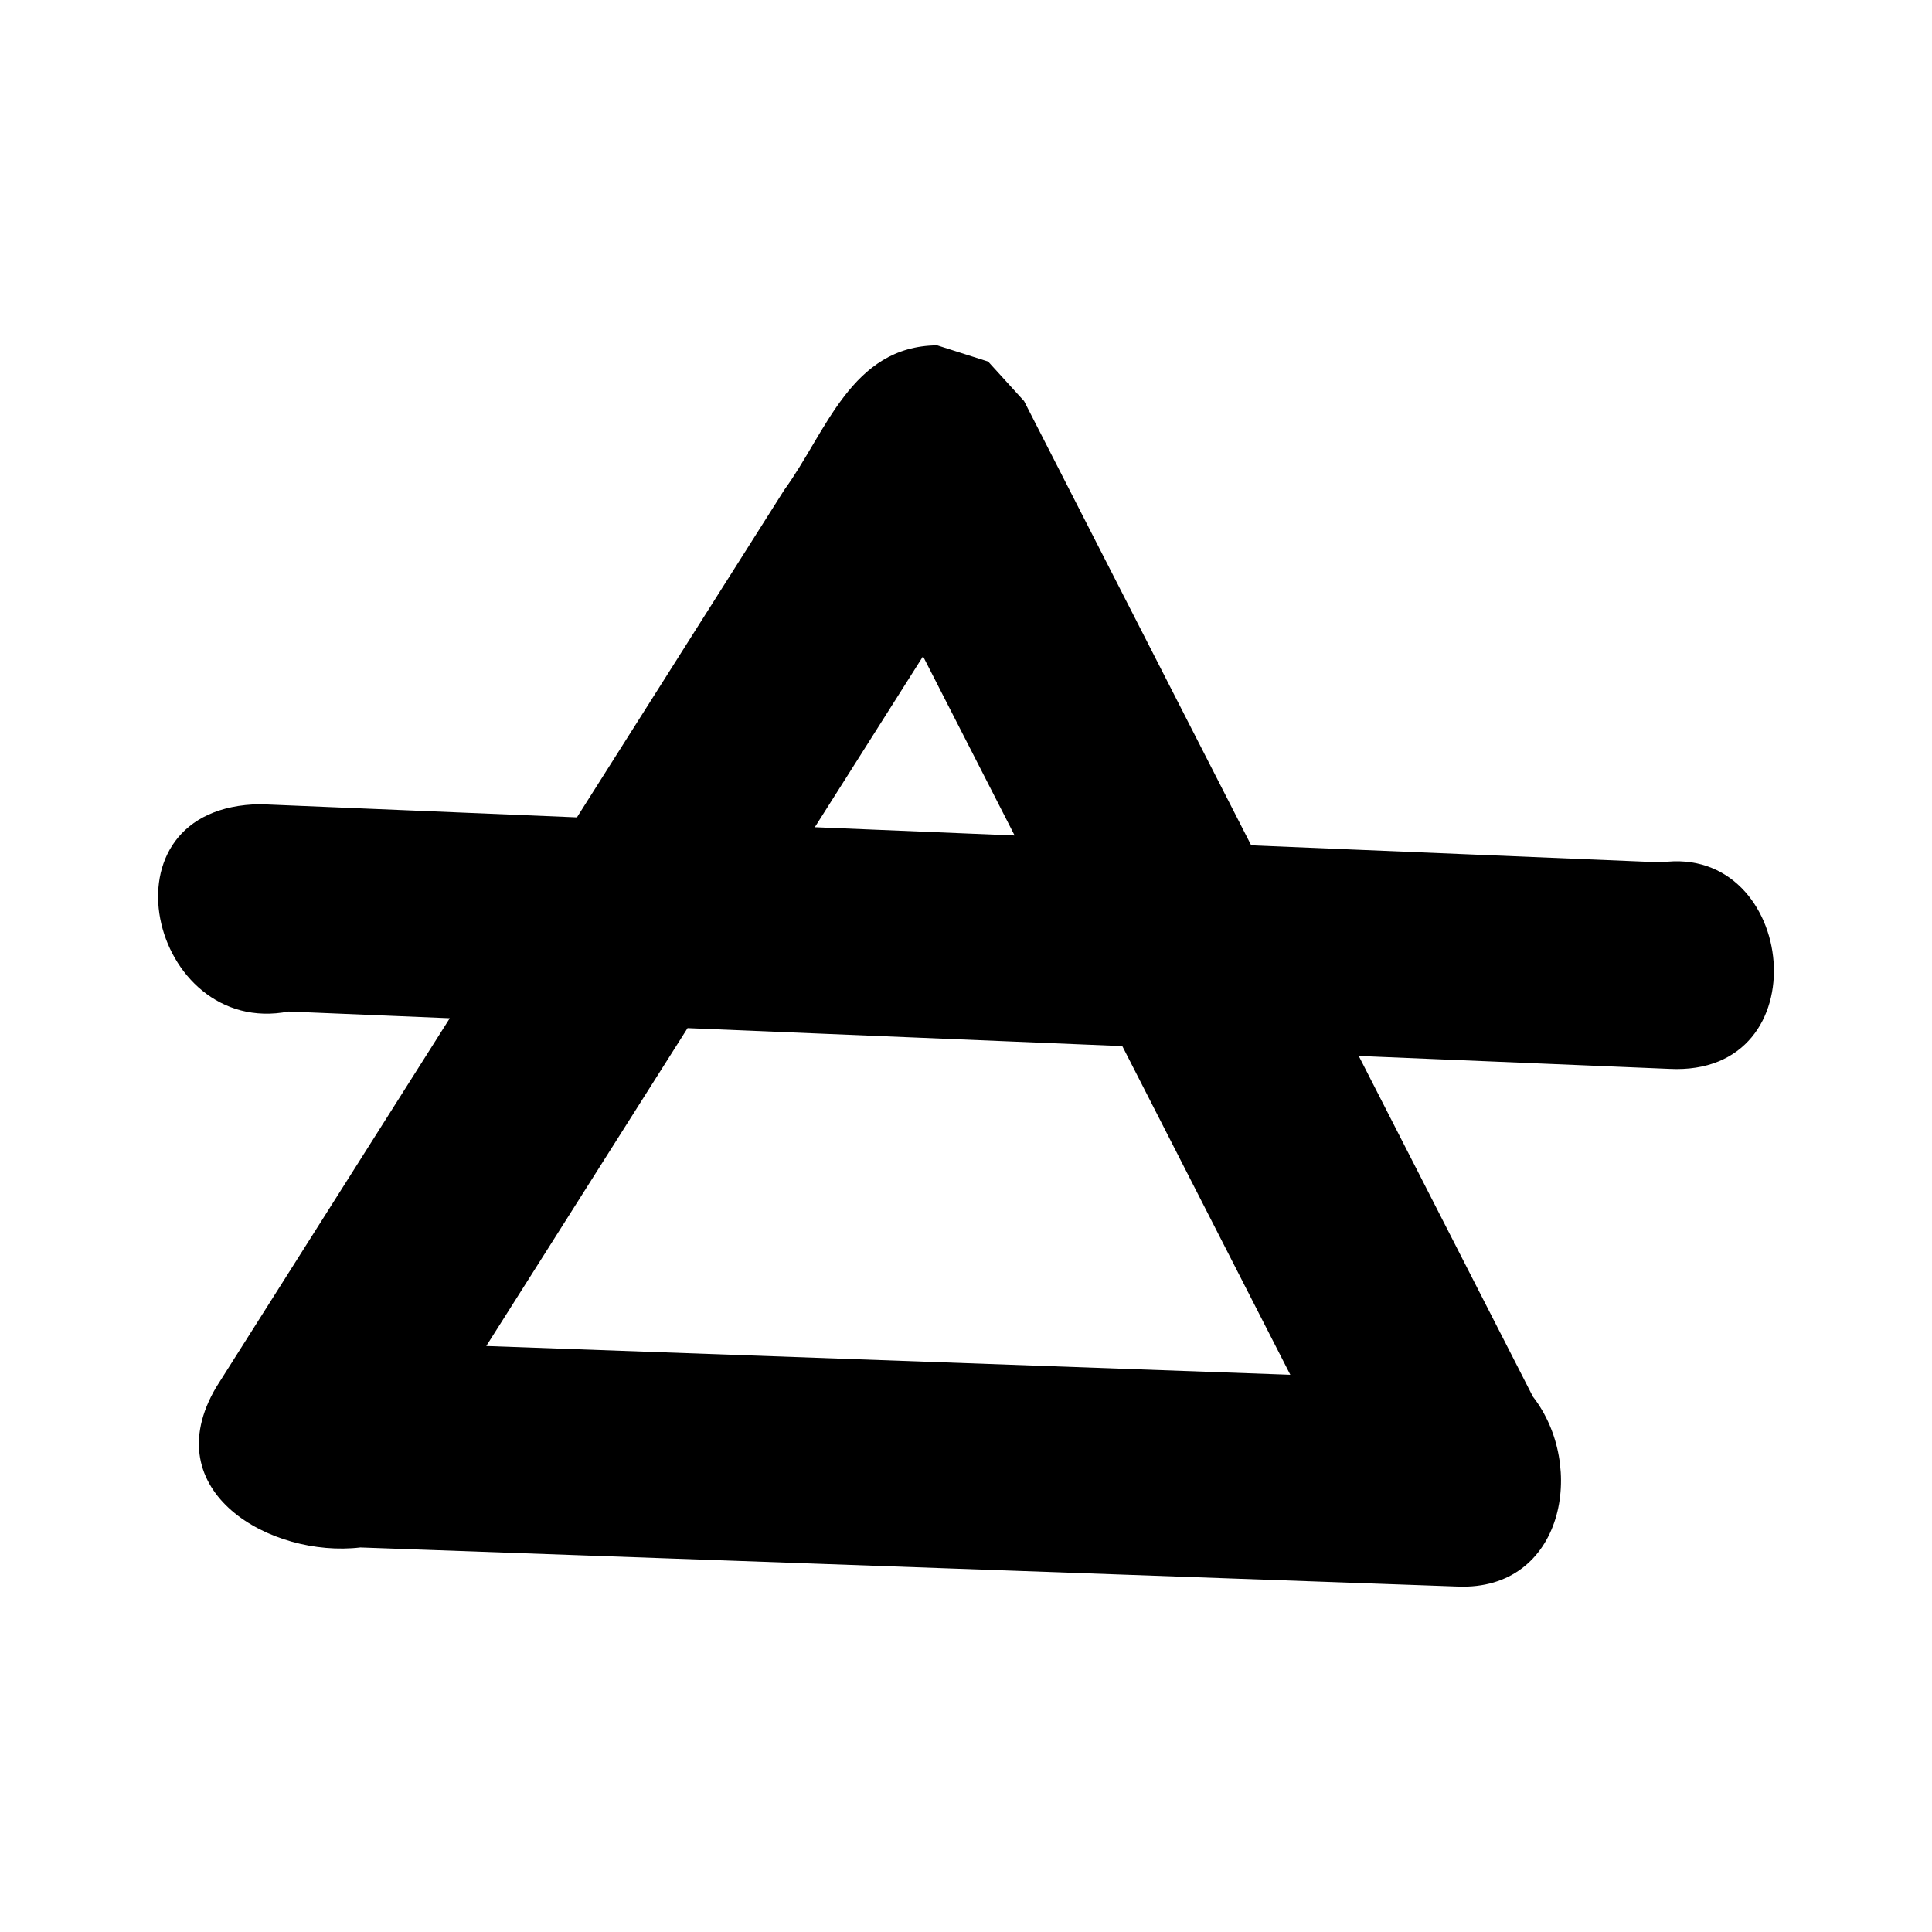 <?xml version='1.0' encoding='ASCII' standalone='yes'?>
<svg xmlns="http://www.w3.org/2000/svg" xmlns:xlink="http://www.w3.org/1999/xlink" version="1.1" width="72.0mm" viewBox="0 0 72.0 72.0" height="72.0mm">
  <g transform="translate(5.892, 12.87) scale(1 1) ">
    <defs id="defs1"/>
    <g id="layer1" transform="translate(-124.904,735.829)">
      <path id="path58" style="color:#000000;fill:#000000;stroke:none;stroke-width:1;stroke-linecap:round;stroke-linejoin:round;-inkscape-stroke:none" d="m 153.937,-735.829 c -3.206,0.029 -4.132,3.244 -5.695,5.384 -2.577,4.069 -5.153,8.138 -7.73,12.207 -3.932,-0.164 -7.865,-0.327 -11.797,-0.491 -6.196,0.076 -4.107,8.726 1.052,7.727 2.002,0.084 4.005,0.167 6.007,0.25 -2.902,4.584 -5.804,9.168 -8.706,13.752 -2.301,3.899 2.046,6.364 5.374,5.97 13.632,0.485 27.264,0.971 40.897,1.457 3.948,0.158 4.812,-4.493 2.799,-7.078 -2.163,-4.232 -4.327,-8.464 -6.49,-12.696 3.856,0.16 7.713,0.321 11.569,0.481 5.708,0.296 4.763,-8.401 -0.291,-7.695 -5.095,-0.211 -10.191,-0.423 -15.286,-0.635 -2.821,-5.518 -5.642,-11.036 -8.463,-16.555 l -1.341,-1.474 -1.899,-0.604 z m -0.526,11.589 c 1.138,2.226 2.275,4.452 3.413,6.677 -2.482,-0.102 -4.964,-0.205 -7.446,-0.308 1.344,-2.123 2.689,-4.247 4.033,-6.37 z m -8.776,13.856 c 5.401,0.223 10.802,0.446 16.202,0.67 2.087,4.083 4.174,8.166 6.261,12.249 -9.988,-0.357 -19.976,-0.714 -29.964,-1.072 2.5,-3.949 5.001,-7.898 7.501,-11.847 z"/>
    </g>
  </g>
</svg>
